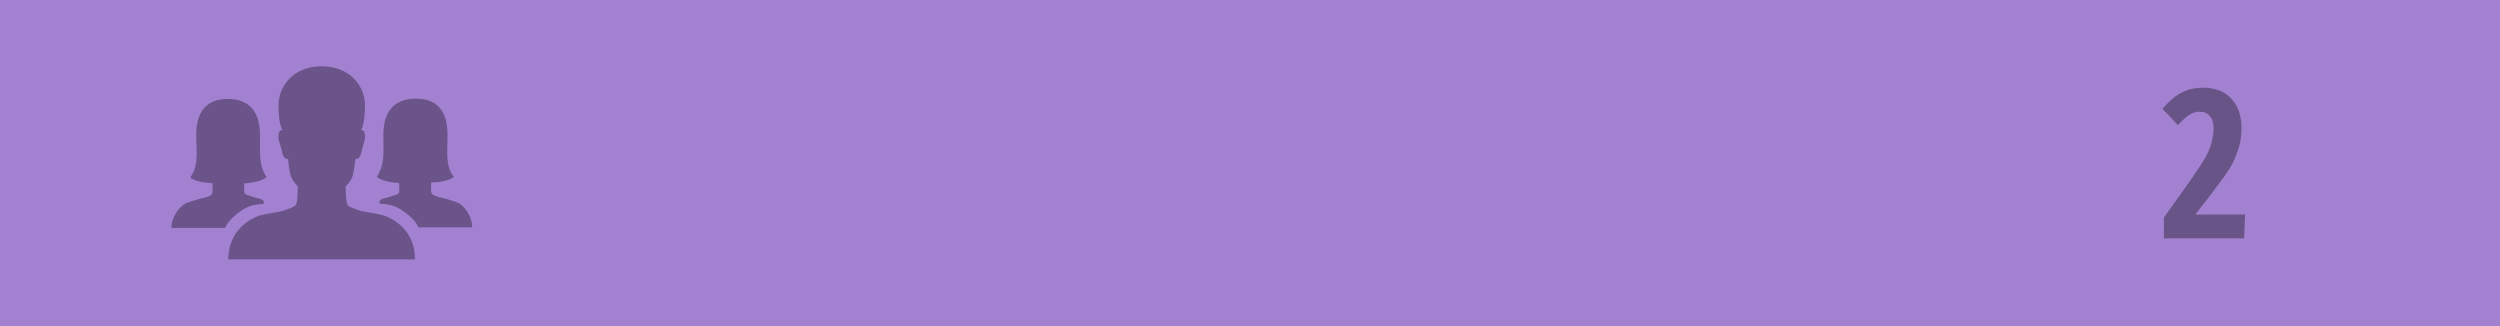 <?xml version="1.0" encoding="utf-8"?>
<!-- Generator: Adobe Illustrator 18.0.0, SVG Export Plug-In . SVG Version: 6.00 Build 0)  -->
<!DOCTYPE svg PUBLIC "-//W3C//DTD SVG 1.1//EN" "http://www.w3.org/Graphics/SVG/1.1/DTD/svg11.dtd">
<svg version="1.1" id="Lager_1" xmlns:sketch="http://www.bohemiancoding.com/sketch/ns"
	 xmlns="http://www.w3.org/2000/svg" xmlns:xlink="http://www.w3.org/1999/xlink" x="0px" y="0px" viewBox="0.3 242.8 841.3 109.7"
	 enable-background="new 0.3 242.8 841.3 109.7" xml:space="preserve">
<title>field2 copy</title>
<desc>Created with Sketch.</desc>
<g id="Page-1" sketch:type="MSPage">
	<g id="field2-copy" transform="translate(1, 1)" sketch:type="MSLayerGroup">
		<rect id="Rectangle-1" x="-0.7" y="241.8" sketch:type="MSShapeGroup" fill="#A281D1" width="841.3" height="109.7">
		</rect>
		<g id="Group" transform="translate(186, 70)" sketch:type="MSShapeGroup">
			<g id="Shape" transform="translate(59.625, 0)">
				<path fill-opacity="0.345" d="M-116.9,244.4c-2.5-0.9-6.6-1.1-8.5-1.8c-1.3-0.5-3.3-1-3.9-1.8c-0.7-0.8-0.7-6.3-0.7-6.3
					s1.6-1.5,2.2-3.1c0.6-1.6,1.1-6.1,1.1-6.1s0.1,0,0.3,0c0.5,0,1.3-0.3,1.7-2.4c0.5-2.5,1.4-3.9,1.2-5.8c-0.2-1.3-0.7-1.5-1-1.5
					c-0.2,0-0.3,0-0.3,0s1.3-1.9,1.3-8.3c0-6.6-5.1-13.2-14.6-13.2c-9.4,0-14.5,6.6-14.5,13.2c0,6.4,1.3,8.3,1.3,8.3s-0.1,0-0.3,0
					c-0.3,0-0.9,0.2-1,1.5c-0.3,1.9,0.7,3.2,1.2,5.8c0.4,2.1,1.3,2.4,1.7,2.4c0.2,0,0.3,0,0.3,0s0.4,4.5,1.1,6.1
					c0.7,1.7,2.2,3.1,2.2,3.1s0,5.6-0.7,6.3c-0.7,0.8-2.6,1.3-3.9,1.8c-1.8,0.7-5.9,1-8.5,1.8c-2.5,0.9-10.3,4.6-10.3,14.7h62.8
					C-106.6,249-114.4,245.3-116.9,244.4L-116.9,244.4z"/>
			</g>
			<path id="Shape_1_" fill-opacity="0.345" d="M-103.6,241.6c2-1,4-1,5.6-1.2c0,0,0.9-1.4-2-1.9c0,0-3.8-1-4.3-1.5
				c-0.4-0.5-0.2-3.5-0.2-3.5s5.4-0.2,7.5-2.1c-3.5-5.2-1.6-11.4-2.4-17c-0.7-5.7-4.1-9.3-10.6-9.3c0,0,0,0-0.2,0l0,0
				c-6.3,0-9.6,3.6-10.3,9.3c-0.7,5.7,1.4,12.5-2.2,17.1c2,1.8,7,1.9,7.5,1.9l0,0l0,0c0,0,0.2,3.2-0.2,3.8c-0.4,0.5-1.8,1-2.7,1.2
				c-2,0.4-4.1,1.1-5.8,1.7c-1.7,0.6-5.1,4.1-5.1,8.4h18.1C-110.3,246.5-106.9,243.2-103.6,241.6L-103.6,241.6z"/>
			<path id="Shape_2_" fill-opacity="0.345" d="M-45.9,248.3h18.1c0-4.3-3.3-7.8-5.1-8.4c-1.7-0.6-3.8-1.3-5.8-1.7
				c-0.9-0.2-2.2-0.7-2.7-1.2c-0.4-0.5-0.2-3.8-0.2-3.8l0,0l0,0c0.6,0,5.6-0.1,7.6-1.9c-3.6-4.6-1.5-11.4-2.3-17.1
				c-0.7-5.7-4-9.2-10.3-9.2l0,0h-0.2c-6.5,0-10,3.6-10.7,9.3c-0.7,5.7,1.1,11.8-2.4,17c2.1,1.9,7.5,2.1,7.5,2.1s0.3,3-0.2,3.5
				c-0.4,0.5-4.3,1.5-4.3,1.5c-2.8,0.5-2,1.9-2,1.9c1.5,0.2,3.5,0.2,5.6,1.2C-49.8,243.2-46.4,246.5-45.9,248.3L-45.9,248.3z"/>
		</g>
		<path id="_x32_" sketch:type="MSShapeGroup" opacity="0.35" enable-background="new    " d="M754.5,322h-27v-7l9-12.6
			c2.4-3.5,4.1-6.1,5-7.7c0.9-1.6,1.6-3.3,2-4.8c0.4-1.5,0.7-3.2,0.7-4.8c0-1.9-0.4-3.4-1.3-4.3c-0.9-1-2-1.4-3.4-1.4
			c-1.3,0-2.3,0.3-3.4,1c-1.1,0.7-2.3,1.8-3.9,3.5l-5.2-5.5c2.4-2.7,4.6-4.6,6.8-5.6c2-1,4.3-1.5,6.8-1.5c4.1,0,7.2,1.2,9.5,3.6
			c2.3,2.4,3.5,5.7,3.5,9.9c0,1.9-0.2,3.8-0.6,5.5c-0.4,1.7-1.1,3.5-1.8,5.2c-0.7,1.7-1.9,3.6-3.2,5.4s-4.5,6.2-9.7,12.8v0.3h16.5
			L754.5,322L754.5,322z"/>
	</g>
</g>
</svg>
